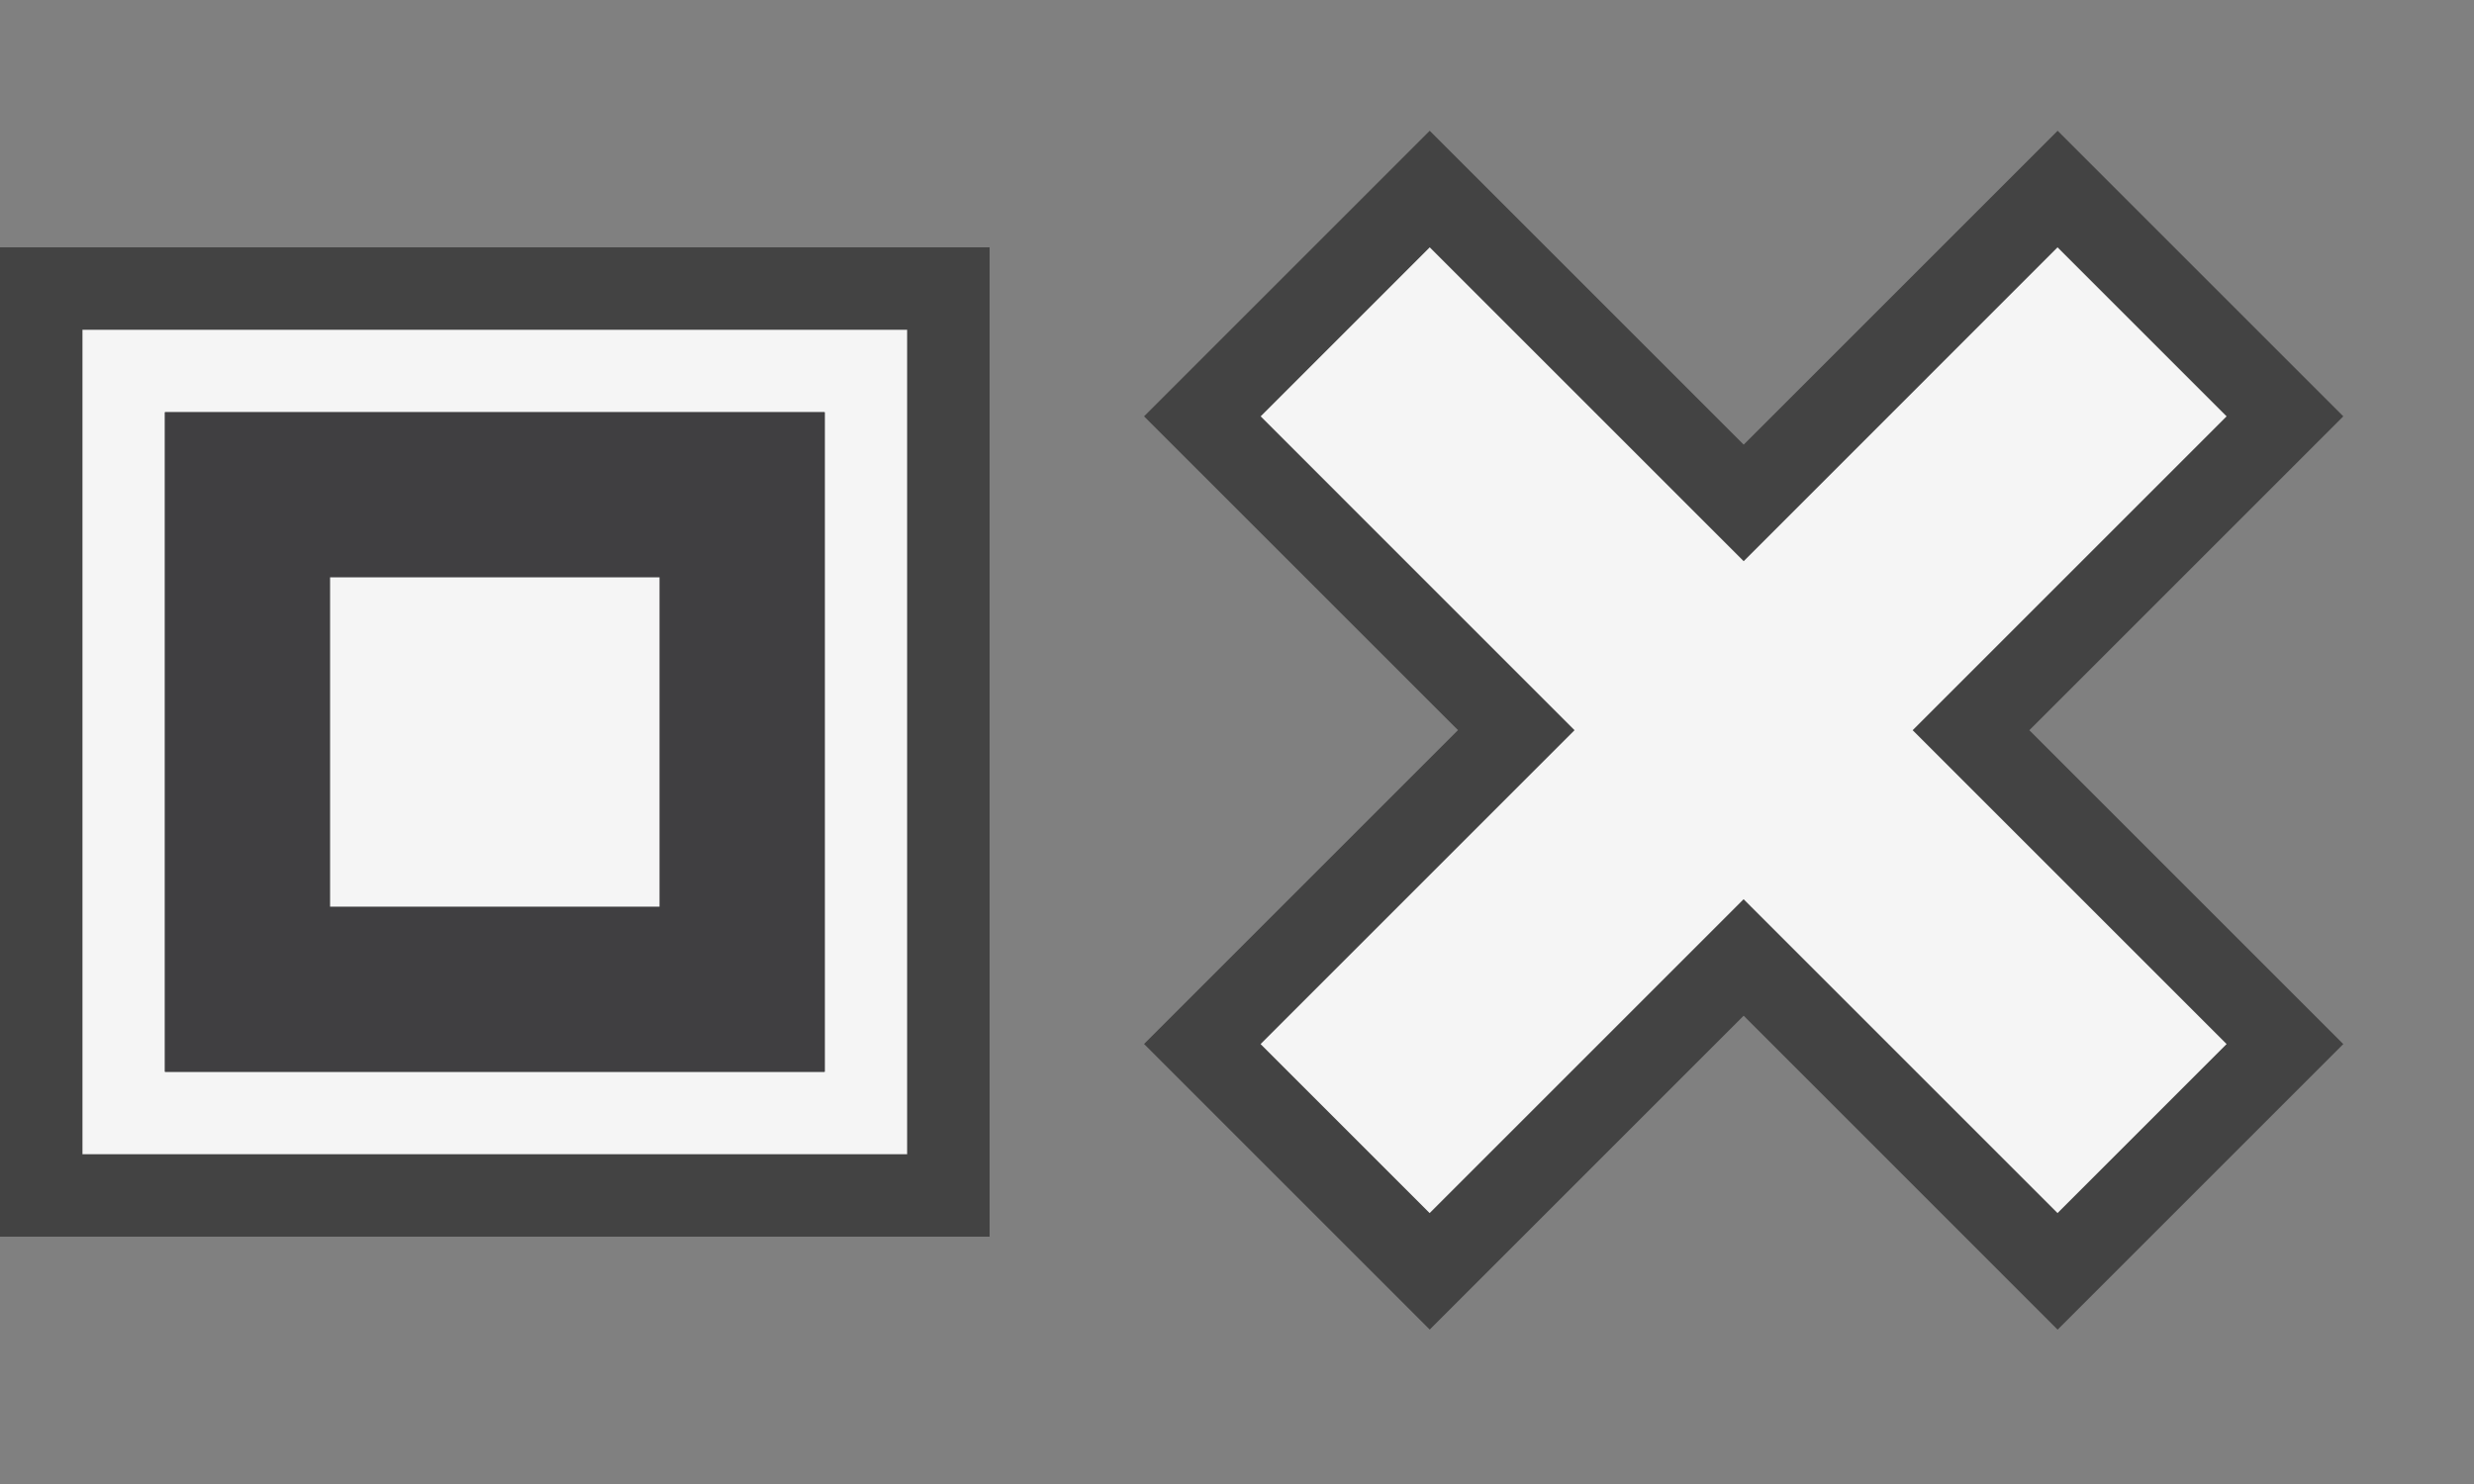 <svg xmlns="http://www.w3.org/2000/svg" viewBox="0 0 30 18"><rect x="0" y="0" width="30" height="18" fill="#808080" stroke="none"/><style>.icon-vs-fg{fill:#403F41}.icon-vs-bg{fill:#f5f5f5}.icon-vs-out{fill:#434343}</style><path class="icon-vs-out" d="M21.144 12.32l-3.807 3.807-3.464-3.464 3.807-3.807-3.807-3.806 3.464-3.464 3.807 3.807 3.807-3.807 3.464 3.464-3.807 3.807 3.807 3.807-3.464 3.464-3.807-3.808zM0 15V3h12v12H0z" id="outline"/><path class="icon-vs-bg" d="M1 4v10h10V4H1zm9 9H2V5h8v8zM8 7H4v4h4V7zm15.193 1.857L27 12.664l-2.05 2.05-3.807-3.807-3.807 3.807-2.05-2.05 3.807-3.807-3.806-3.807L17.337 3l3.807 3.807L24.95 3 27 5.05l-3.807 3.807z" id="icon_x5F_bg"/><path class="icon-vs-fg" d="M10 13H2V5h8v8zM8 7H4v4h4V7z" id="icon_x5F_fg"/></svg>